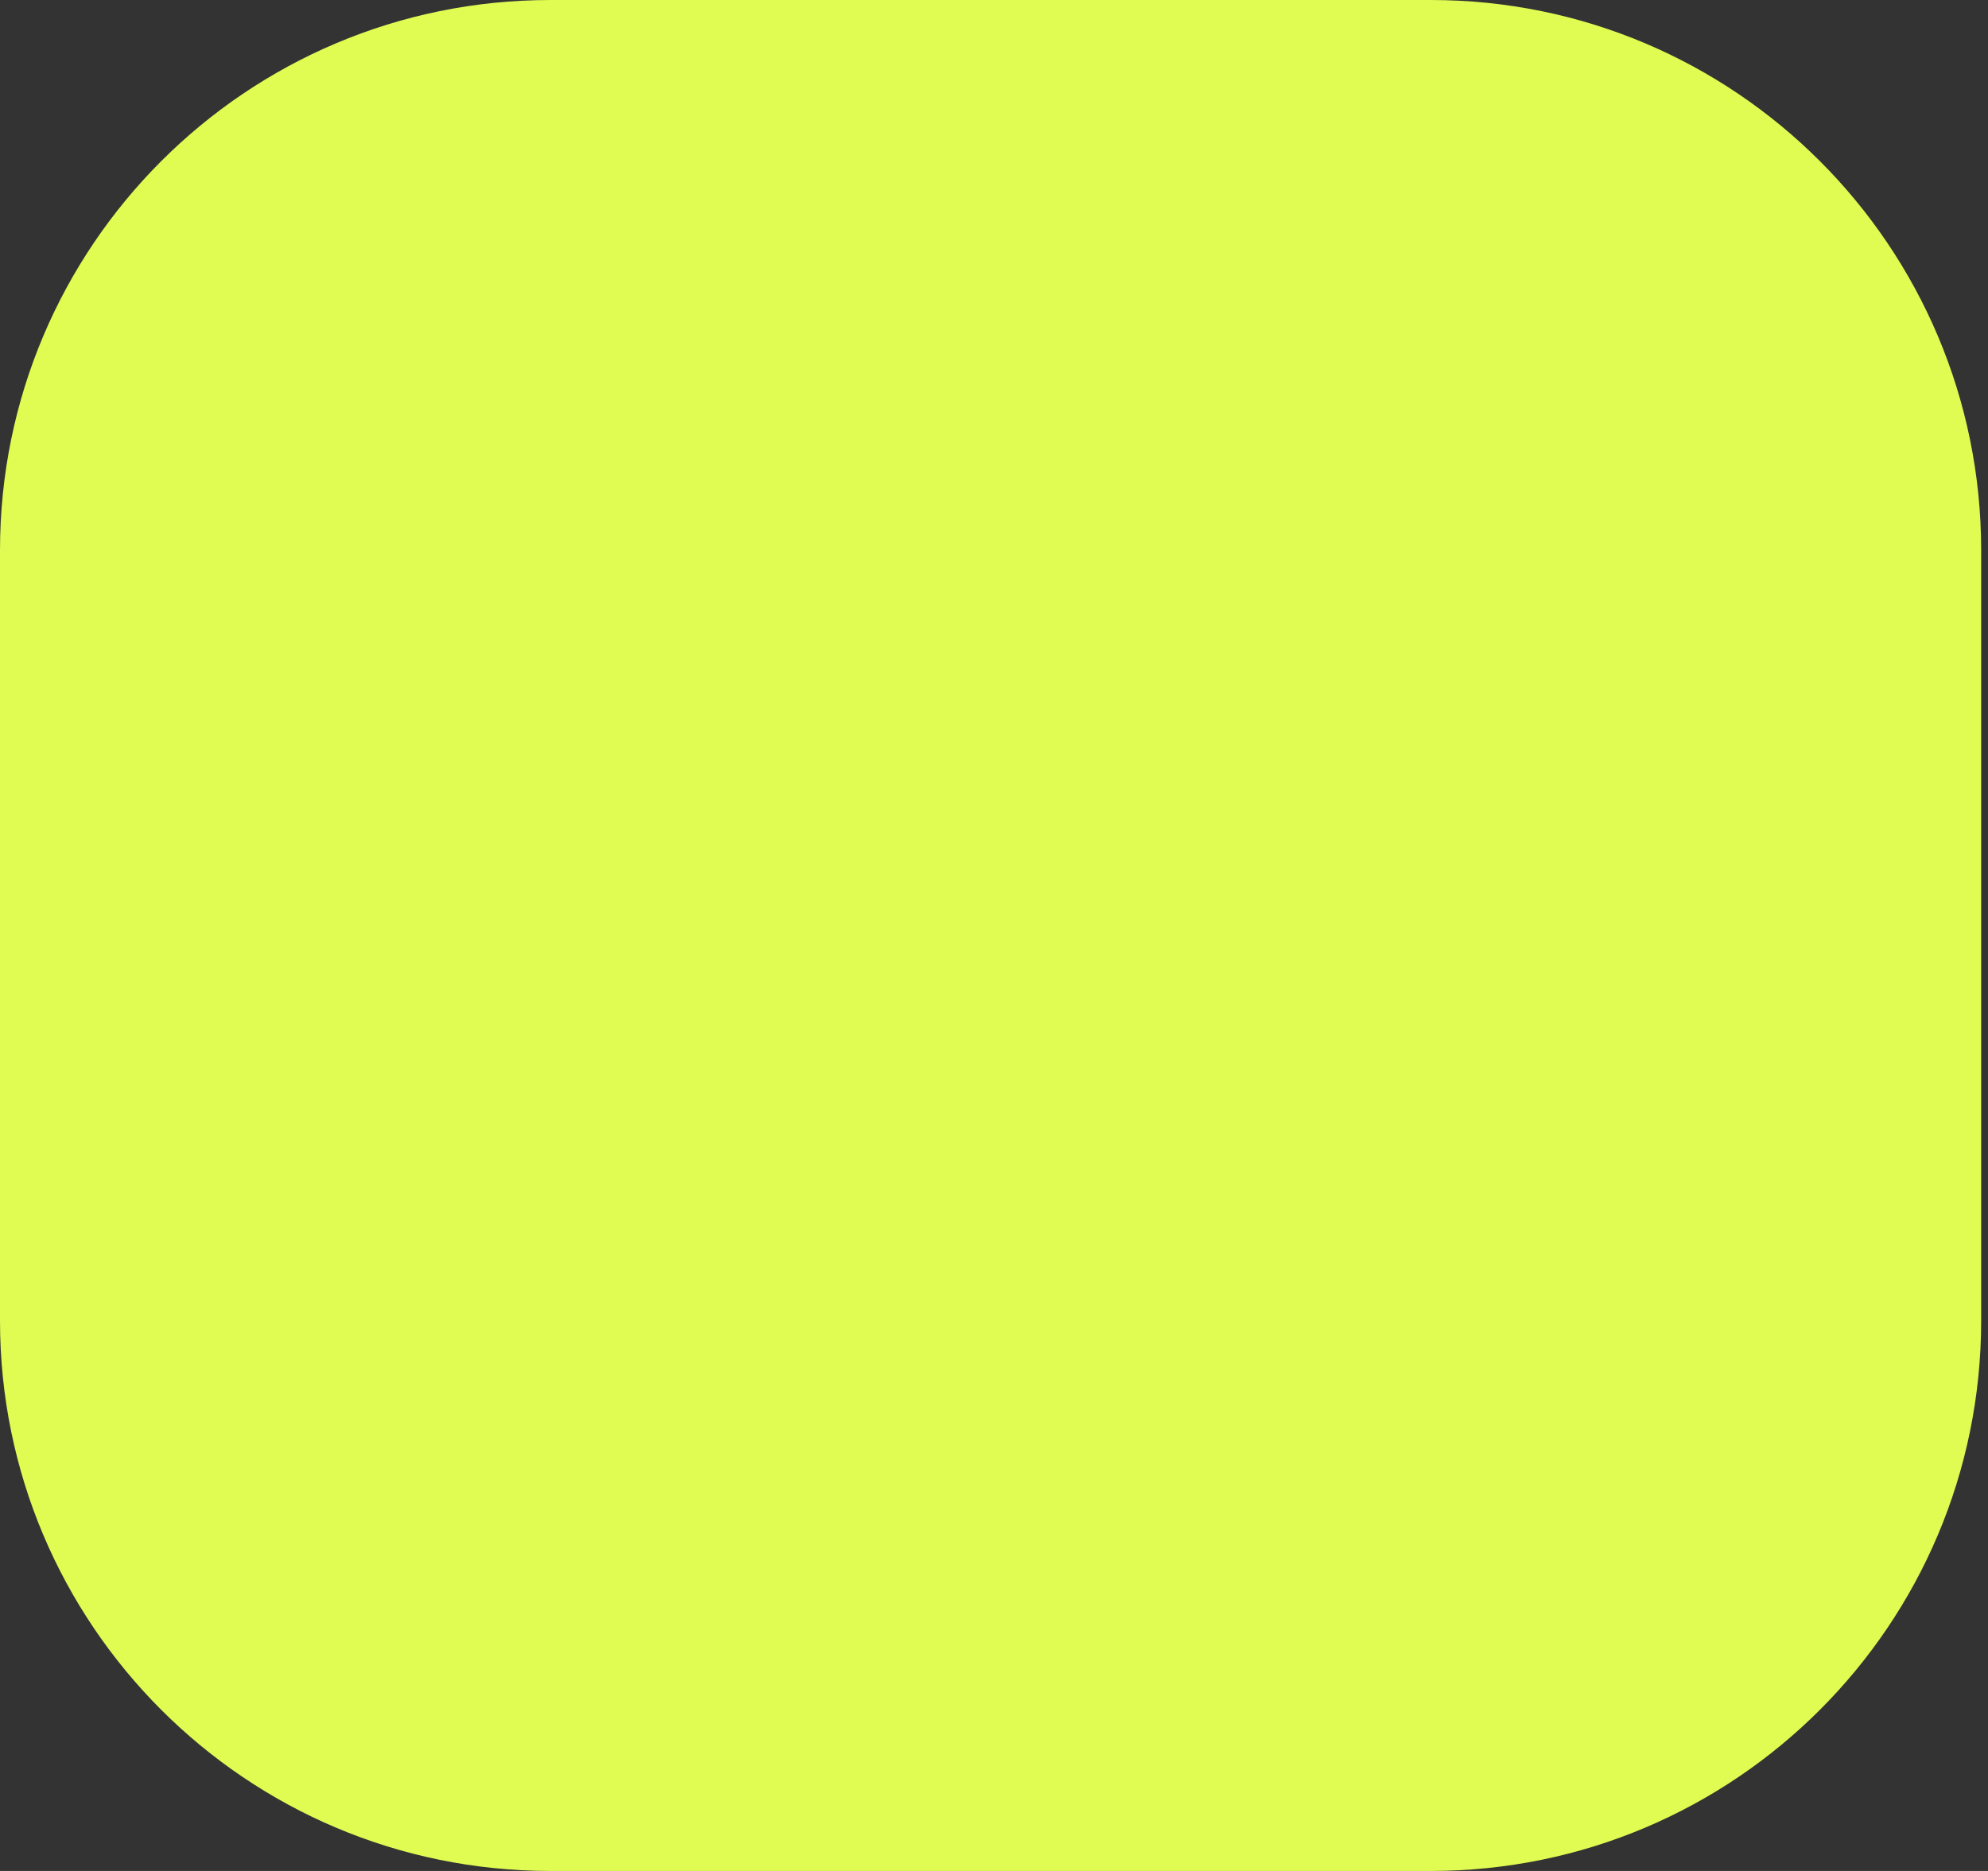 <!-- Generated by IcoMoon.io -->
<svg version="1.1" xmlns="http://www.w3.org/2000/svg" width="34" height="32" viewBox="0 0 34 32">
<rect x="0" y="0" width="34" height="32" fill="#333333" stroke="none"/>
<path fill="#e0fc52" d="M9.412 0h15.059c5.198 0 9.412 4.214 9.412 9.412v13.176c0 5.198-4.214 9.412-9.412 9.412h-15.059c-5.198 0-9.412-4.214-9.412-9.412v-13.176c0-5.198 4.214-9.412 9.412-9.412z"></path>
</svg>
